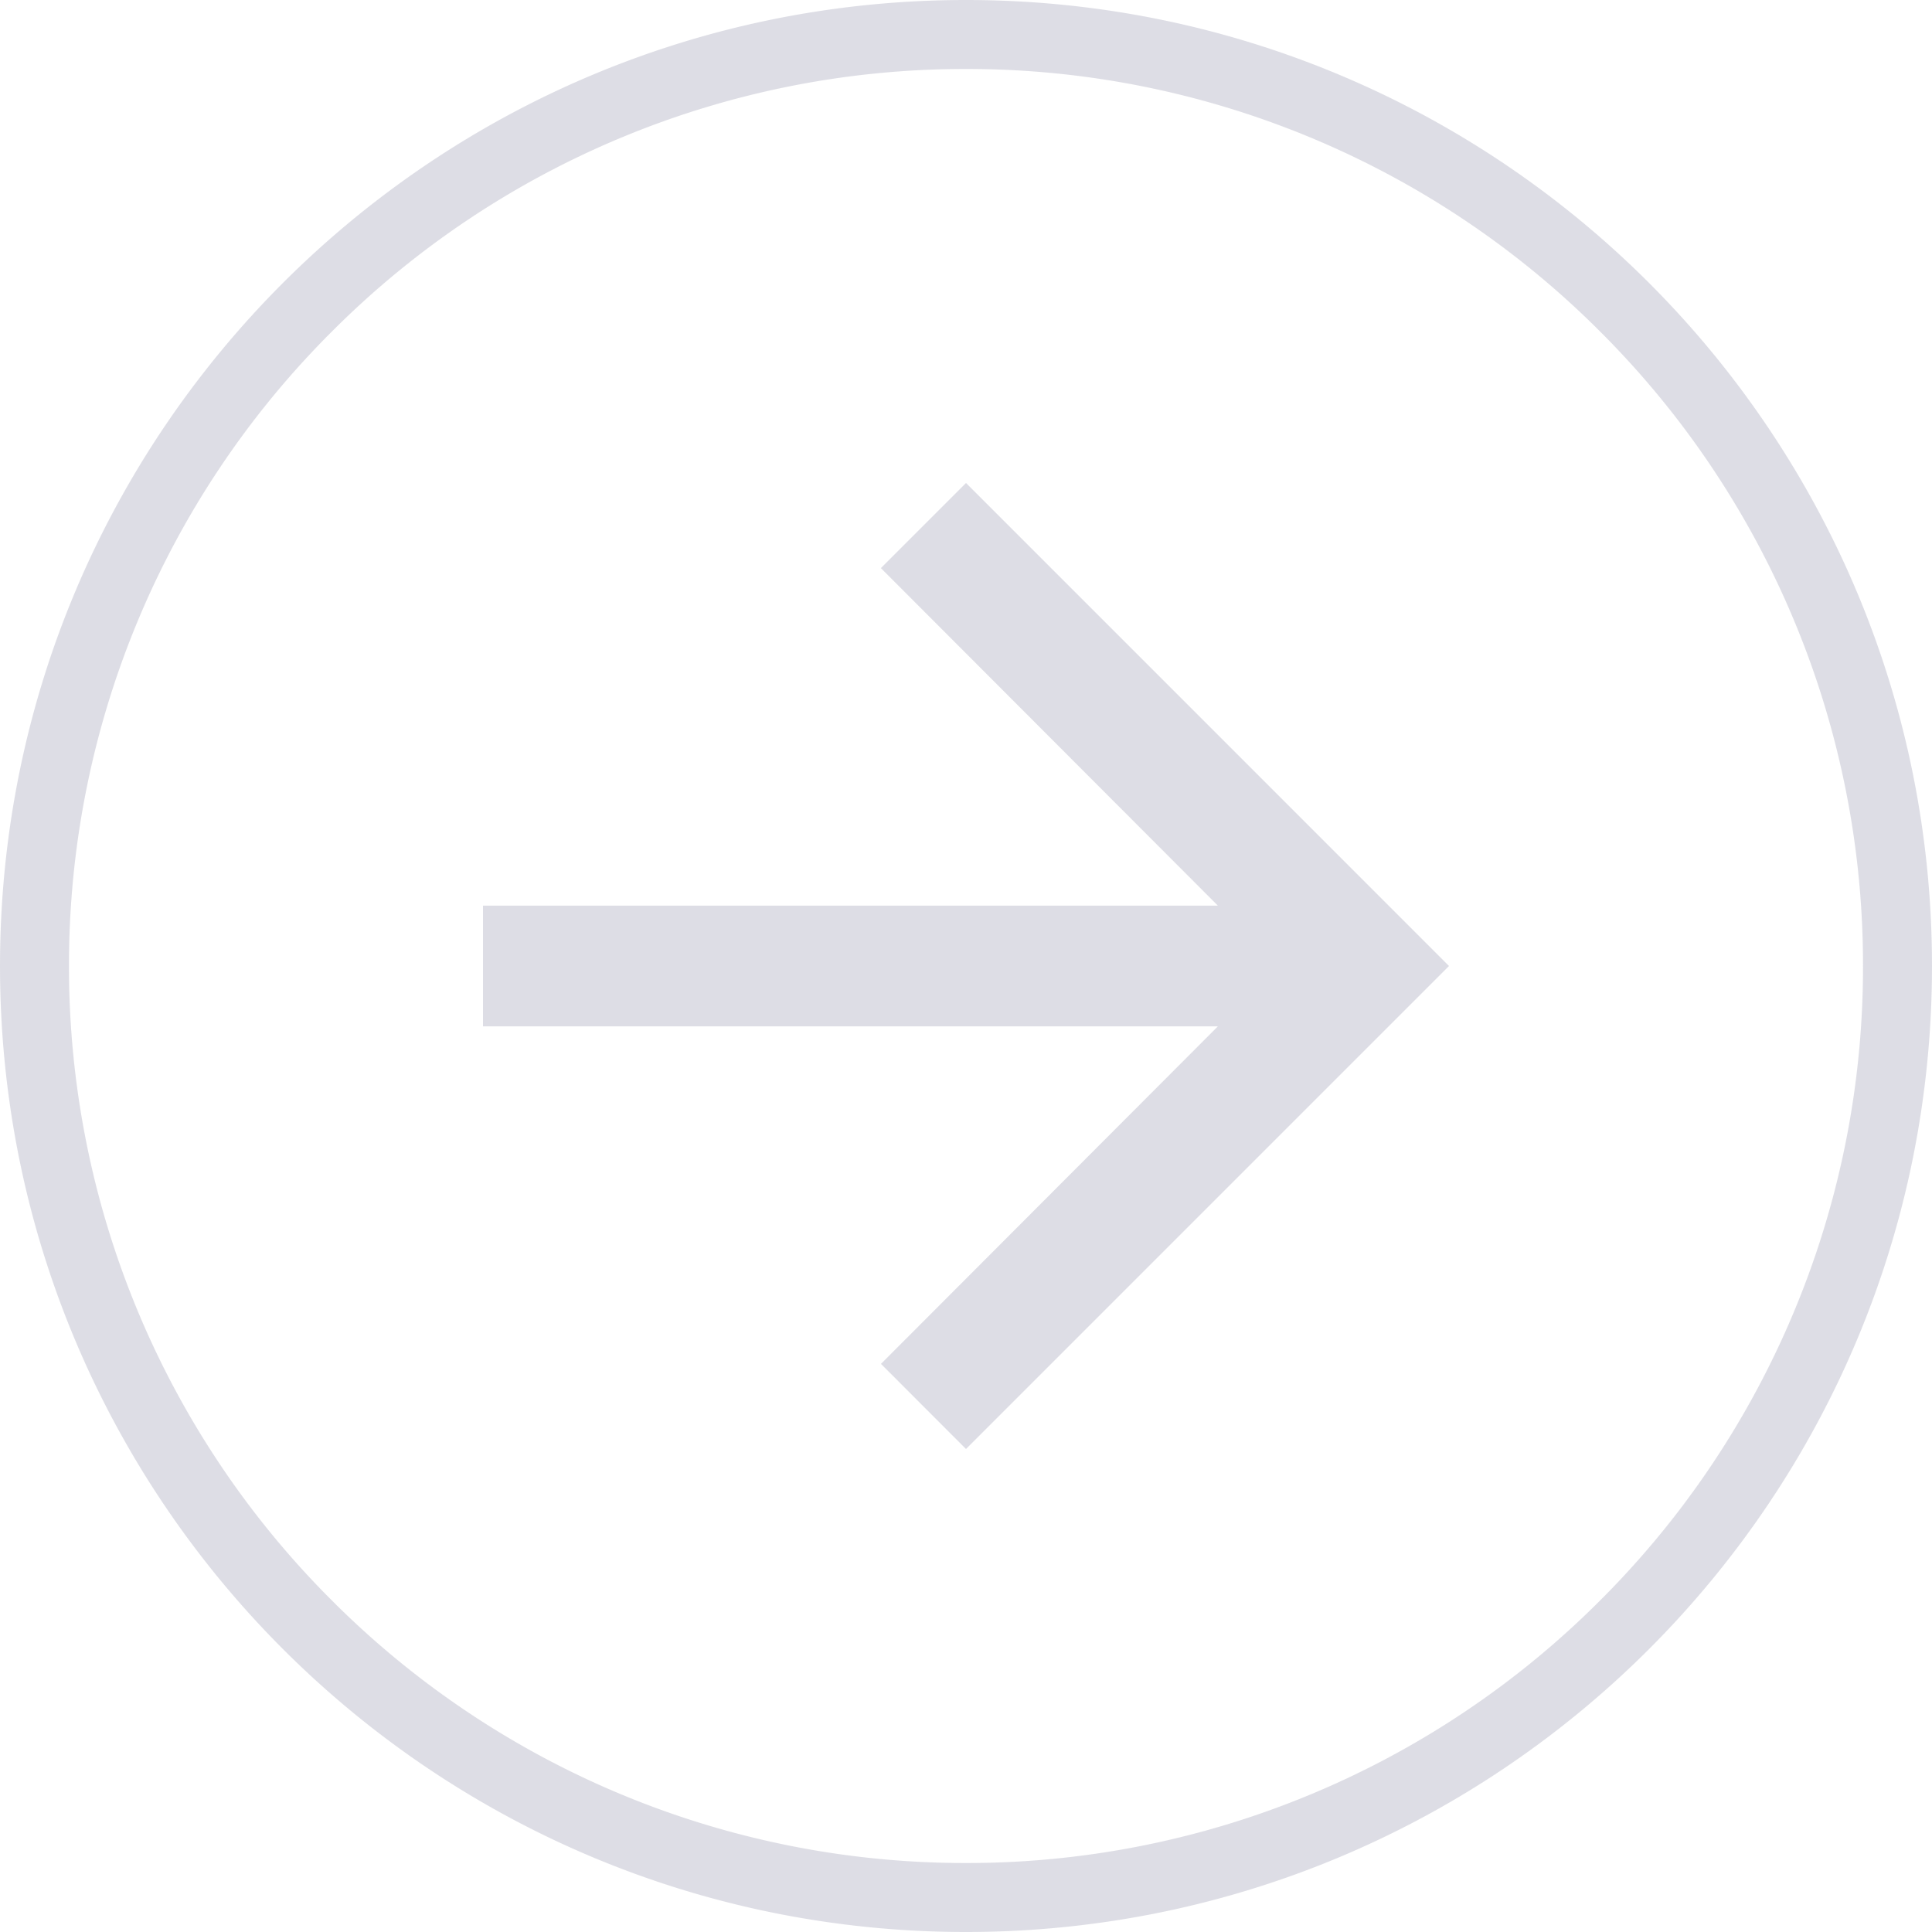 <svg xmlns="http://www.w3.org/2000/svg" width="56" height="56">
    <g data-name="Group 7094" style="opacity:.5">
        <g data-name="Path 6385" style="fill:none">
            <path d="M28 0A28 28 0 1 1 0 28 28 28 0 0 1 28 0z" style="stroke:none"/>
            <path d="M28 2A25.916 25.916 0 0 0 9.615 9.615 25.916 25.916 0 0 0 2 28a25.916 25.916 0 0 0 7.615 18.385A25.916 25.916 0 0 0 28 54a25.916 25.916 0 0 0 18.385-7.615A25.916 25.916 0 0 0 54 28a25.916 25.916 0 0 0-7.615-18.385A25.916 25.916 0 0 0 28 2m0-2c15.464 0 28 12.536 28 28S43.464 56 28 56 0 43.464 0 28 12.536 0 28 0z" style="fill:#bcbccb;stroke:none"/>
        </g>
        <path data-name="Path 6384" d="m18 4-2.467 2.467L25.3 16.25H4v3.5h21.3l-9.765 9.783L18 32l14-14z" transform="translate(10 10)" style="fill:#bcbccb"/>
    </g>
</svg>
